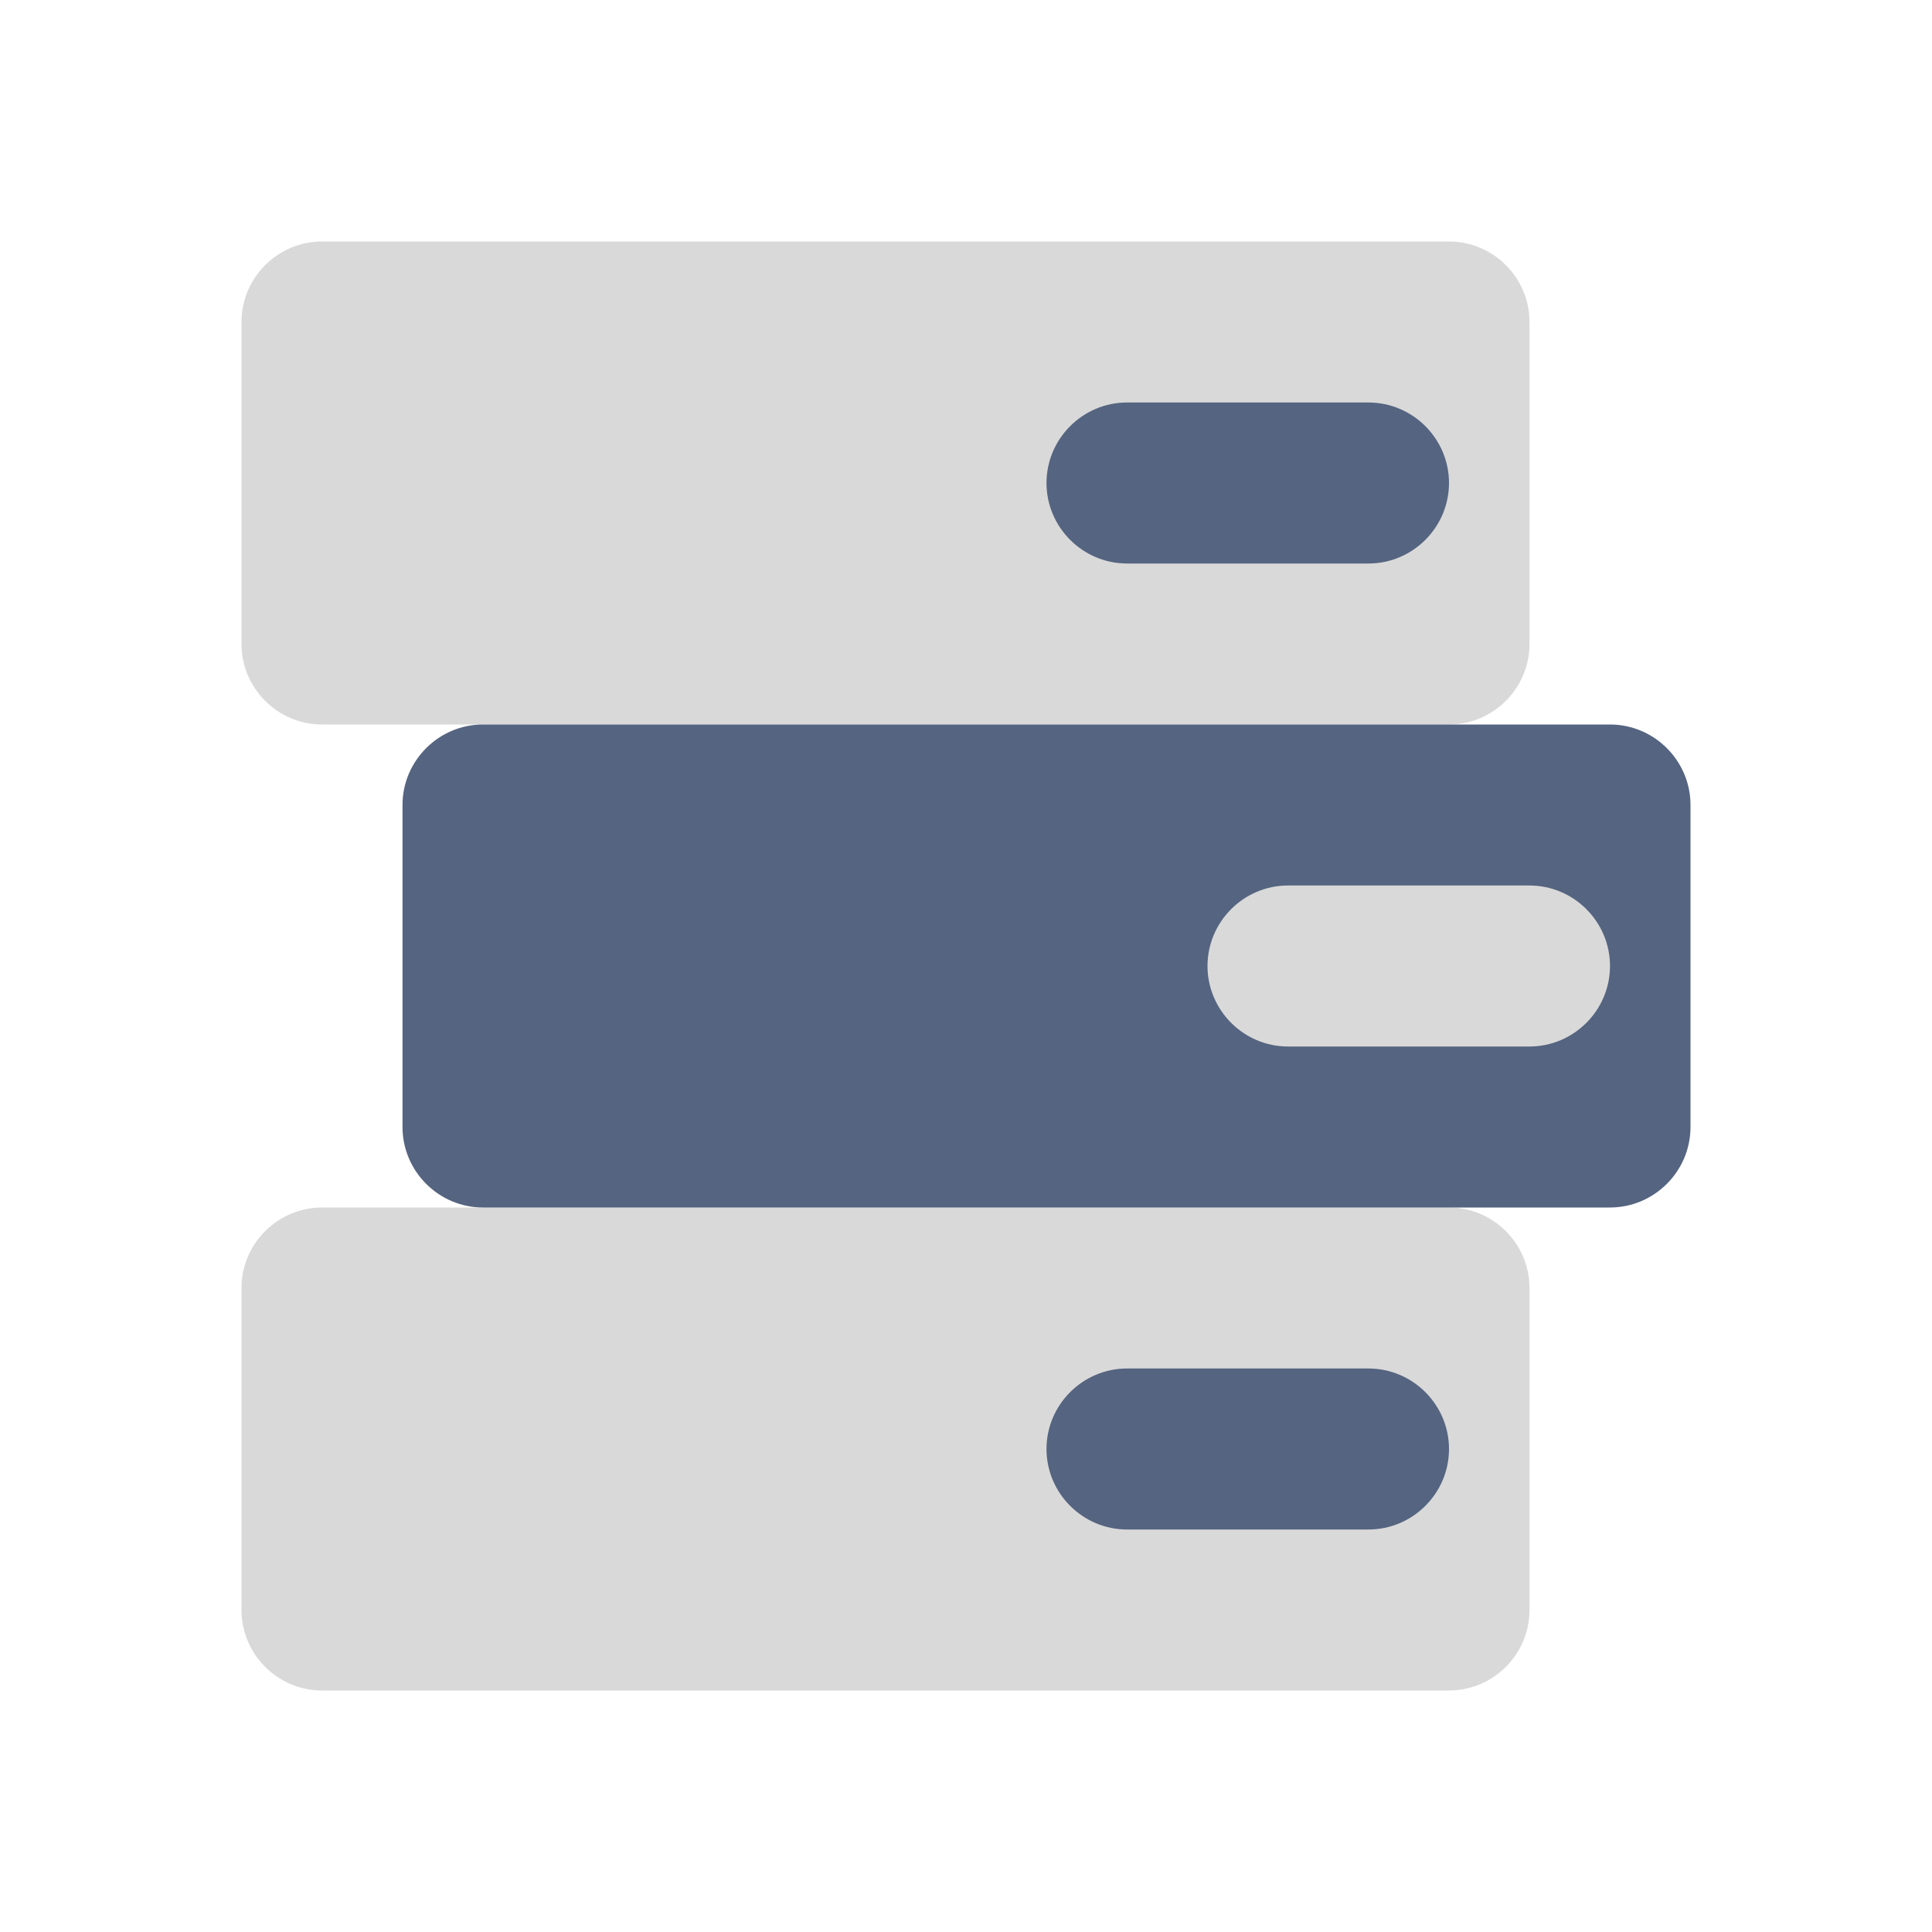 <svg width="24" height="24" viewBox="0 0 24 24" fill="none" xmlns="http://www.w3.org/2000/svg">
<path d="M3 16C3 15.45 3.45 15 4 15H18C18.55 15 19 15.45 19 16V20C19 20.55 18.55 21 18 21H4C3.45 21 3 20.55 3 20V16Z" fill="#D9D9D9"/>
<path d="M3 4C3 3.45 3.45 3 4 3H18C18.55 3 19 3.45 19 4V8C19 8.55 18.55 9 18 9H4C3.45 9 3 8.55 3 8V4Z" fill="#D9D9D9"/>
<path d="M5 10C5 9.45 5.45 9 6 9H20C20.55 9 21 9.45 21 10V14C21 14.55 20.55 15 20 15H6C5.45 15 5 14.55 5 14V10Z" fill="#556480"/>
<path d="M15 12C15 11.45 15.45 11 16 11H19C19.55 11 20 11.45 20 12C20 12.55 19.55 13 19 13H16C15.45 13 15 12.55 15 12Z" fill="#D9D9D9"/>
<path d="M13 6C13 5.45 13.45 5 14 5H17C17.55 5 18 5.45 18 6C18 6.55 17.55 7 17 7H14C13.45 7 13 6.55 13 6Z" fill="#556480"/>
<path d="M13 18C13 17.45 13.45 17 14 17H17C17.55 17 18 17.45 18 18C18 18.55 17.55 19 17 19H14C13.45 19 13 18.55 13 18Z" fill="#556480"/>
</svg>
